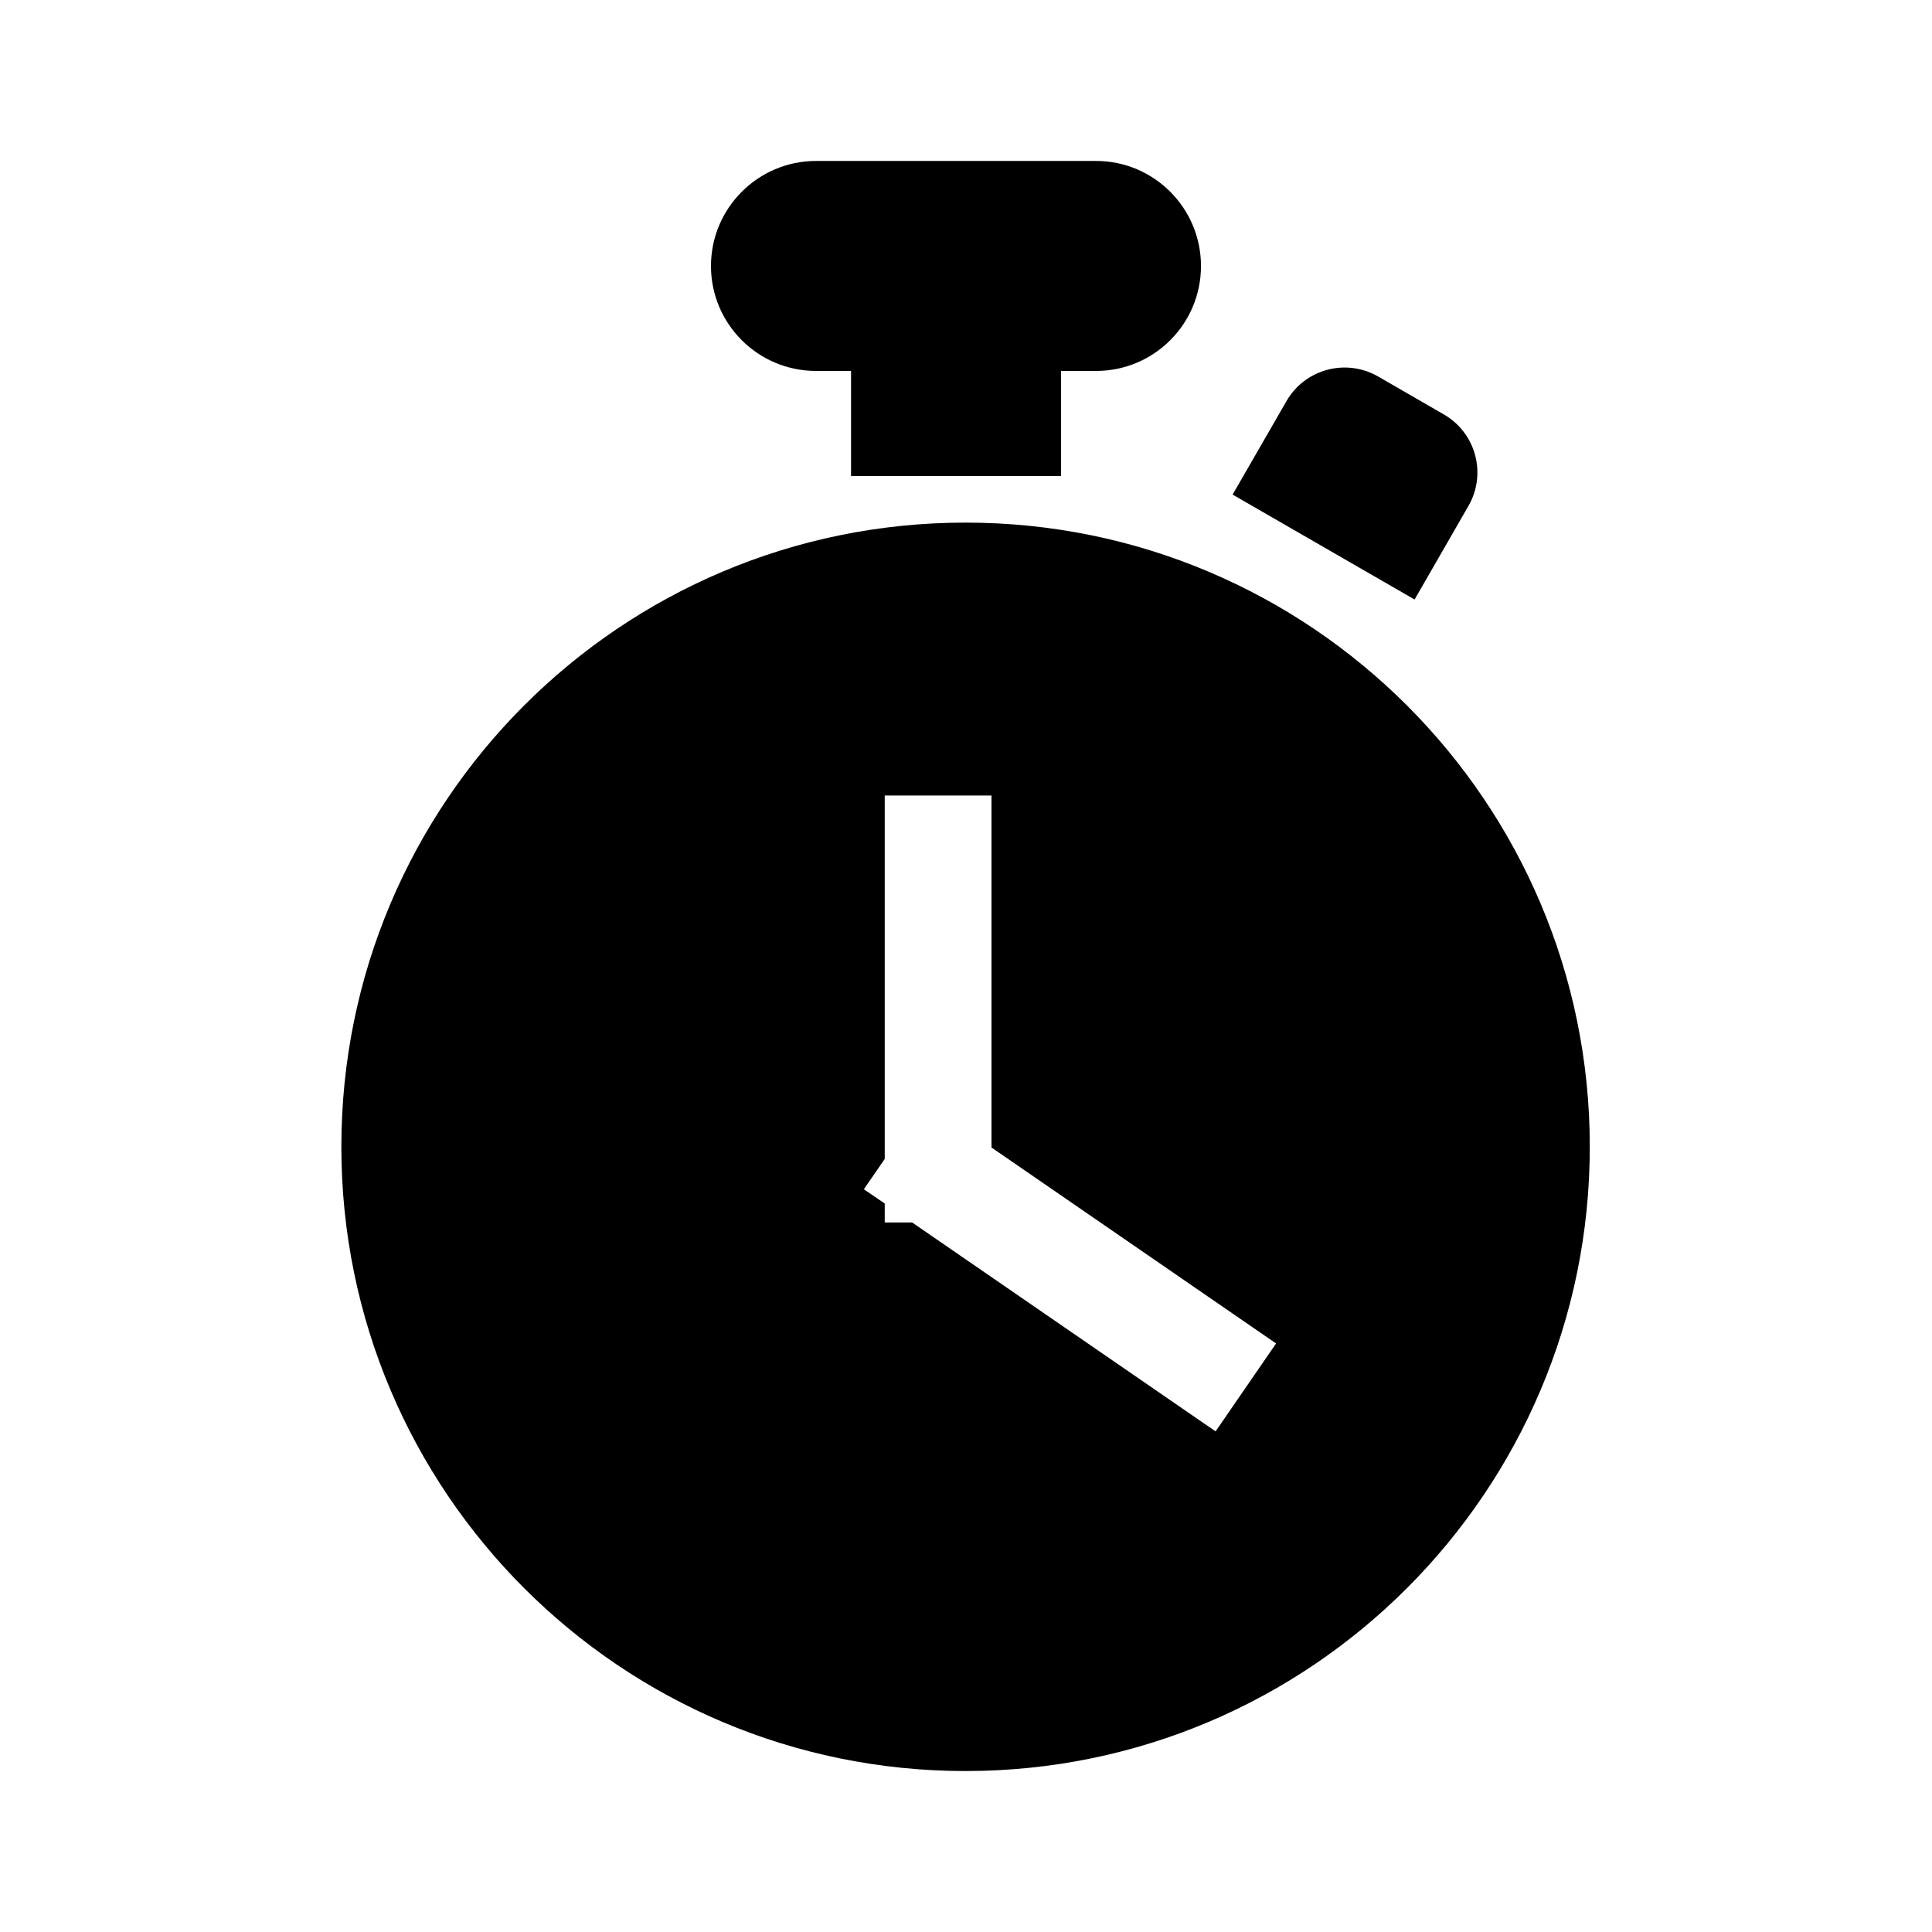 <svg xmlns="http://www.w3.org/2000/svg" width="16" height="16" viewBox="0 0 16 16" fill="none"><rect width="16" height="16" fill="none"/>
<path d="M6.758 1.333C6.278 1.333 5.888 1.723 5.888 2.203C5.888 2.683 6.278 3.072 6.758 3.072H7.048V3.942H8.787V3.072H9.077C9.557 3.072 9.946 2.683 9.946 2.203C9.946 1.723 9.557 1.333 9.077 1.333H6.758Z" fill="black"/>
<path fill-rule="evenodd" clip-rule="evenodd" d="M13.166 9.497C13.166 12.352 10.851 14.667 7.996 14.667C5.141 14.667 2.827 12.352 2.827 9.497C2.827 6.642 5.141 4.328 7.996 4.328C10.851 4.328 13.166 6.642 13.166 9.497ZM7.327 6.588H8.211V9.503L10.568 11.126L10.067 11.854L7.554 10.124H7.327V9.967L7.154 9.849L7.327 9.598V6.588Z" fill="black"/>
<path d="M11.413 3.118C11.147 2.965 10.807 3.056 10.654 3.322L10.208 4.096L11.715 4.965L12.161 4.19C12.314 3.924 12.223 3.585 11.957 3.432L11.413 3.118Z" fill="black"/>
</svg>
